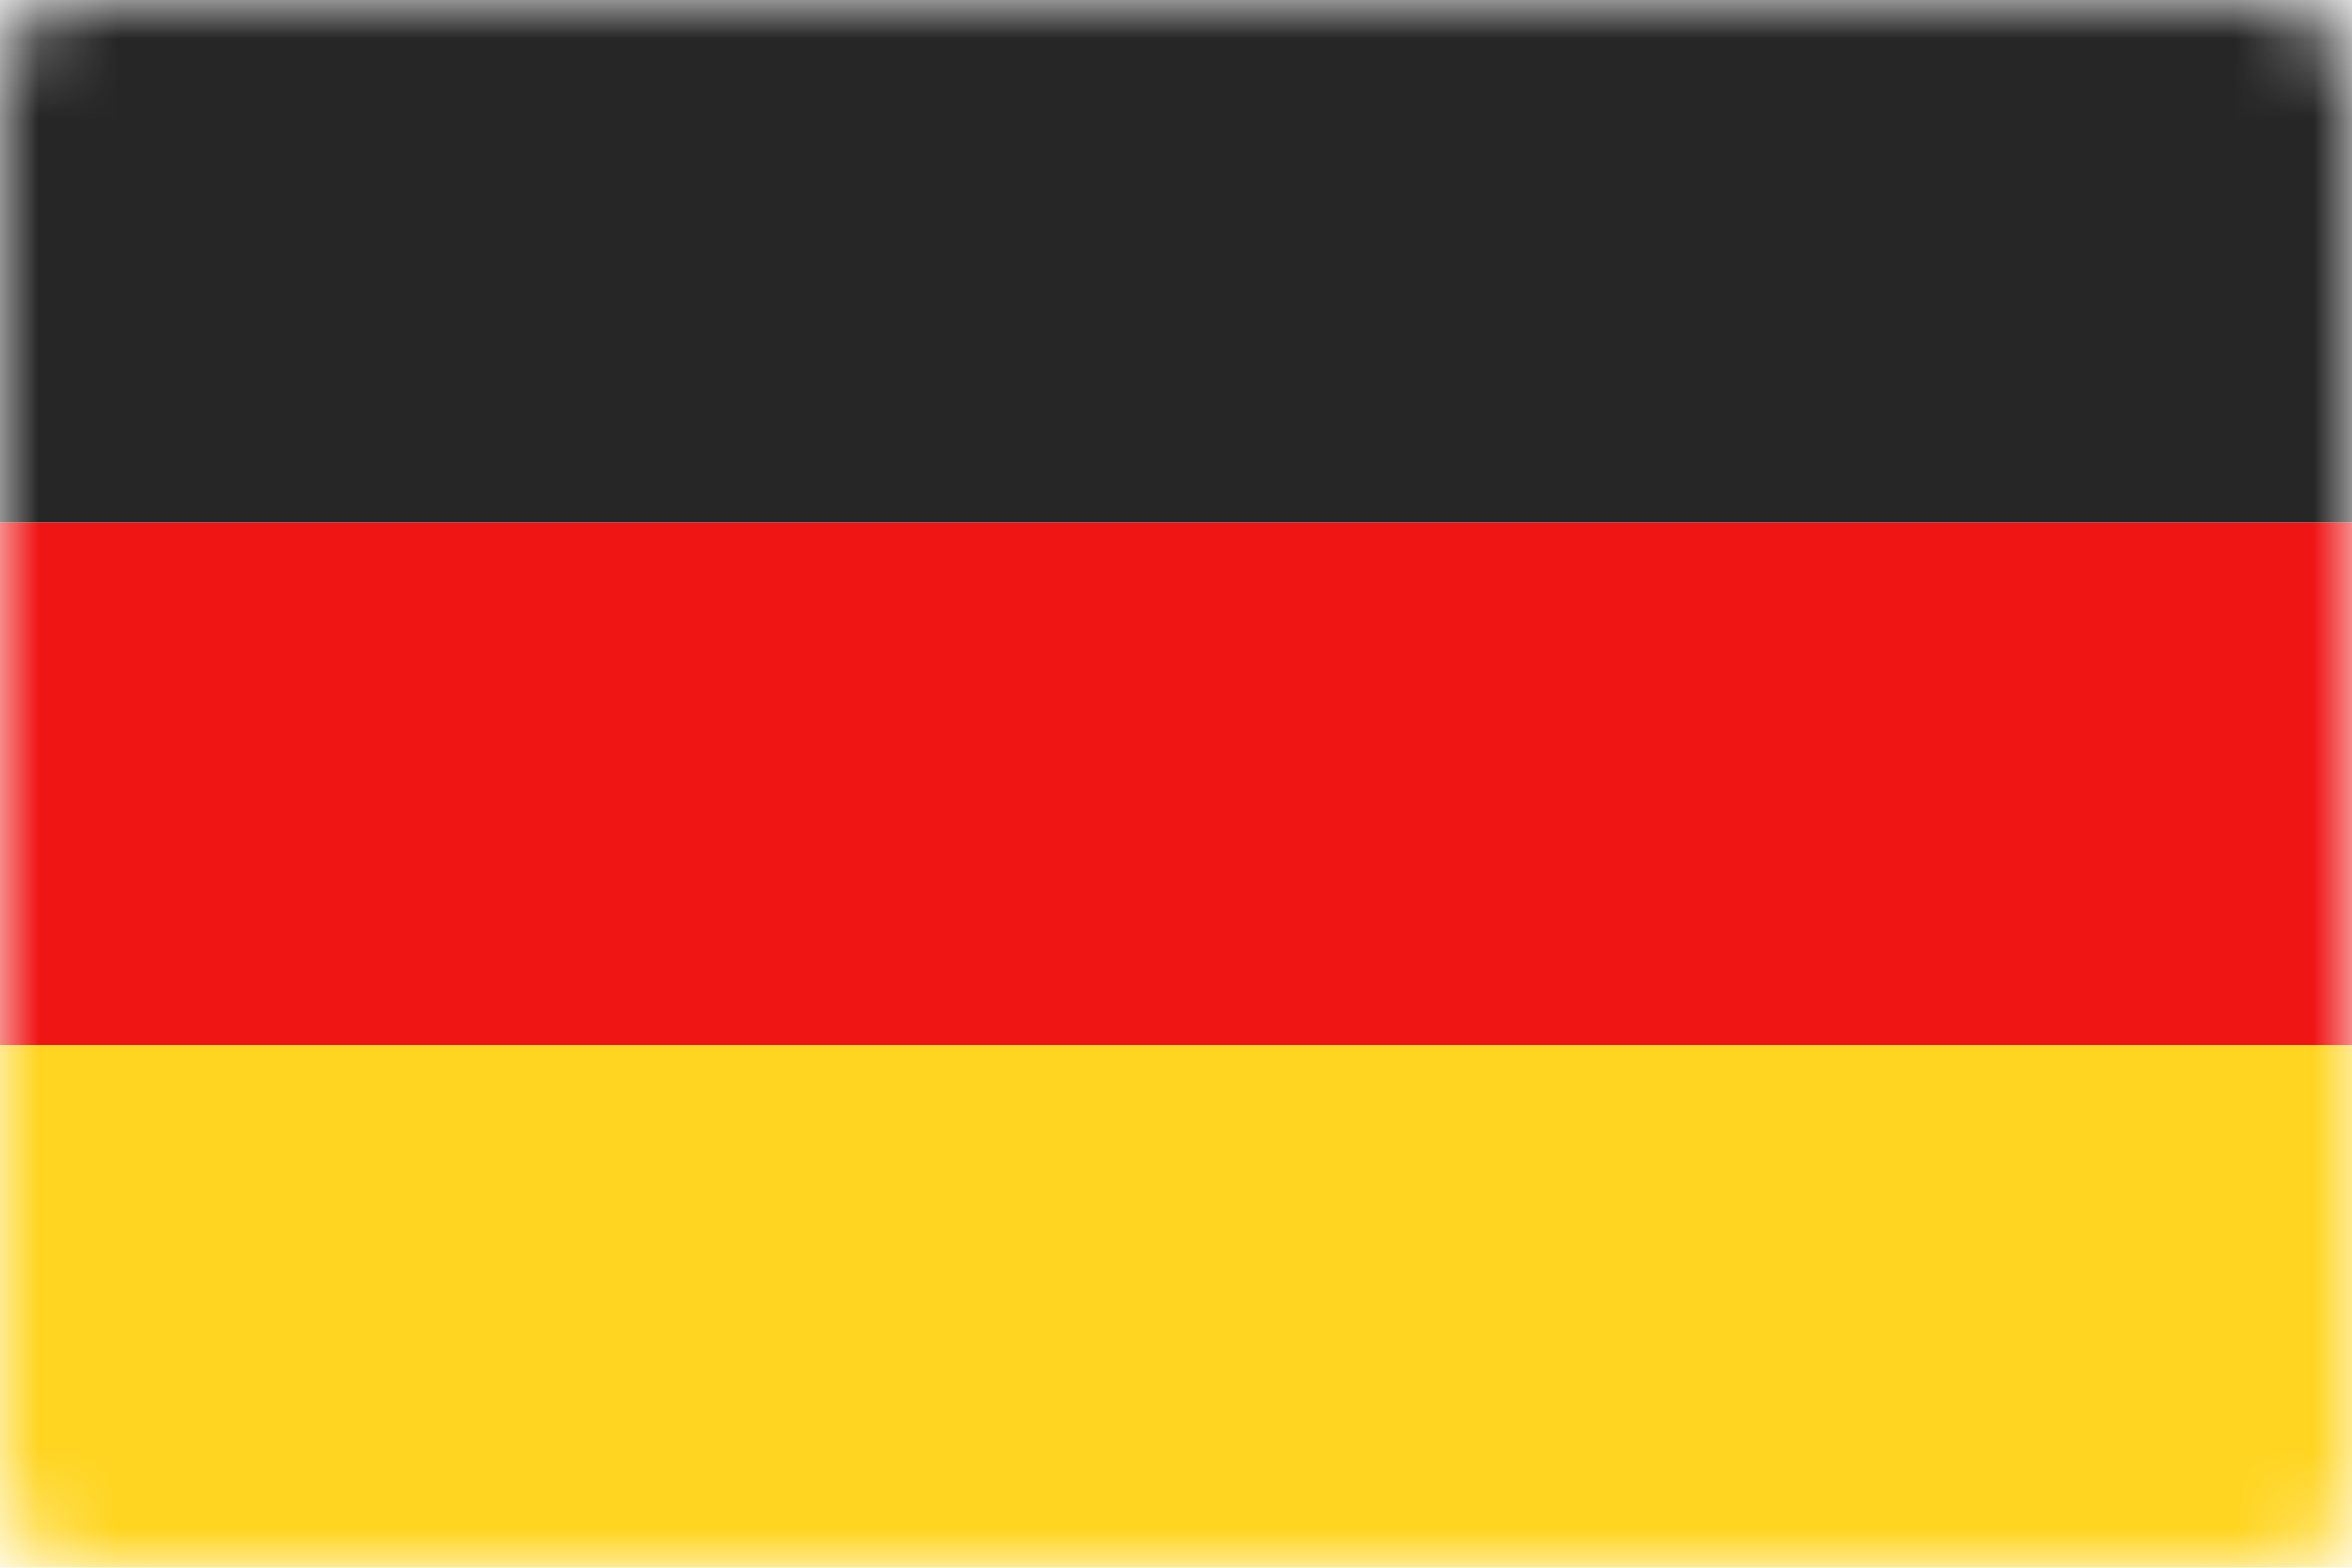 <svg width="30" height="20" viewBox="0 0 30 20" fill="none" xmlns="http://www.w3.org/2000/svg">
<rect width="30" height="20" rx="2" fill="white"/>
<mask id="mask0_278_7662" style="mask-type:alpha" maskUnits="userSpaceOnUse" x="0" y="0" width="30" height="20">
<rect width="30" height="20" rx="1" fill="white"/>
</mask>
<g mask="url(#mask0_278_7662)">
<path fill-rule="evenodd" clip-rule="evenodd" d="M0 6.667H30V0H0V6.667Z" fill="#262626"/>
<g filter="url(#filter0_d_278_7662)">
<path fill-rule="evenodd" clip-rule="evenodd" d="M0 13.333H30V6.667H0V13.333Z" fill="#F01515"/>
</g>
<g filter="url(#filter1_d_278_7662)">
<path fill-rule="evenodd" clip-rule="evenodd" d="M0 20H30V13.333H0V20Z" fill="#FFD521"/>
</g>
</g>
<defs>
<filter id="filter0_d_278_7662" x="0" y="6.667" width="30" height="6.667" filterUnits="userSpaceOnUse" color-interpolation-filters="sRGB">
<feFlood flood-opacity="0" result="BackgroundImageFix"/>
<feColorMatrix in="SourceAlpha" type="matrix" values="0 0 0 0 0 0 0 0 0 0 0 0 0 0 0 0 0 0 127 0" result="hardAlpha"/>
<feOffset/>
<feColorMatrix type="matrix" values="0 0 0 0 0 0 0 0 0 0 0 0 0 0 0 0 0 0 0.06 0"/>
<feBlend mode="normal" in2="BackgroundImageFix" result="effect1_dropShadow_278_7662"/>
<feBlend mode="normal" in="SourceGraphic" in2="effect1_dropShadow_278_7662" result="shape"/>
</filter>
<filter id="filter1_d_278_7662" x="0" y="13.333" width="30" height="6.667" filterUnits="userSpaceOnUse" color-interpolation-filters="sRGB">
<feFlood flood-opacity="0" result="BackgroundImageFix"/>
<feColorMatrix in="SourceAlpha" type="matrix" values="0 0 0 0 0 0 0 0 0 0 0 0 0 0 0 0 0 0 127 0" result="hardAlpha"/>
<feOffset/>
<feColorMatrix type="matrix" values="0 0 0 0 0 0 0 0 0 0 0 0 0 0 0 0 0 0 0.06 0"/>
<feBlend mode="normal" in2="BackgroundImageFix" result="effect1_dropShadow_278_7662"/>
<feBlend mode="normal" in="SourceGraphic" in2="effect1_dropShadow_278_7662" result="shape"/>
</filter>
</defs>
</svg>
